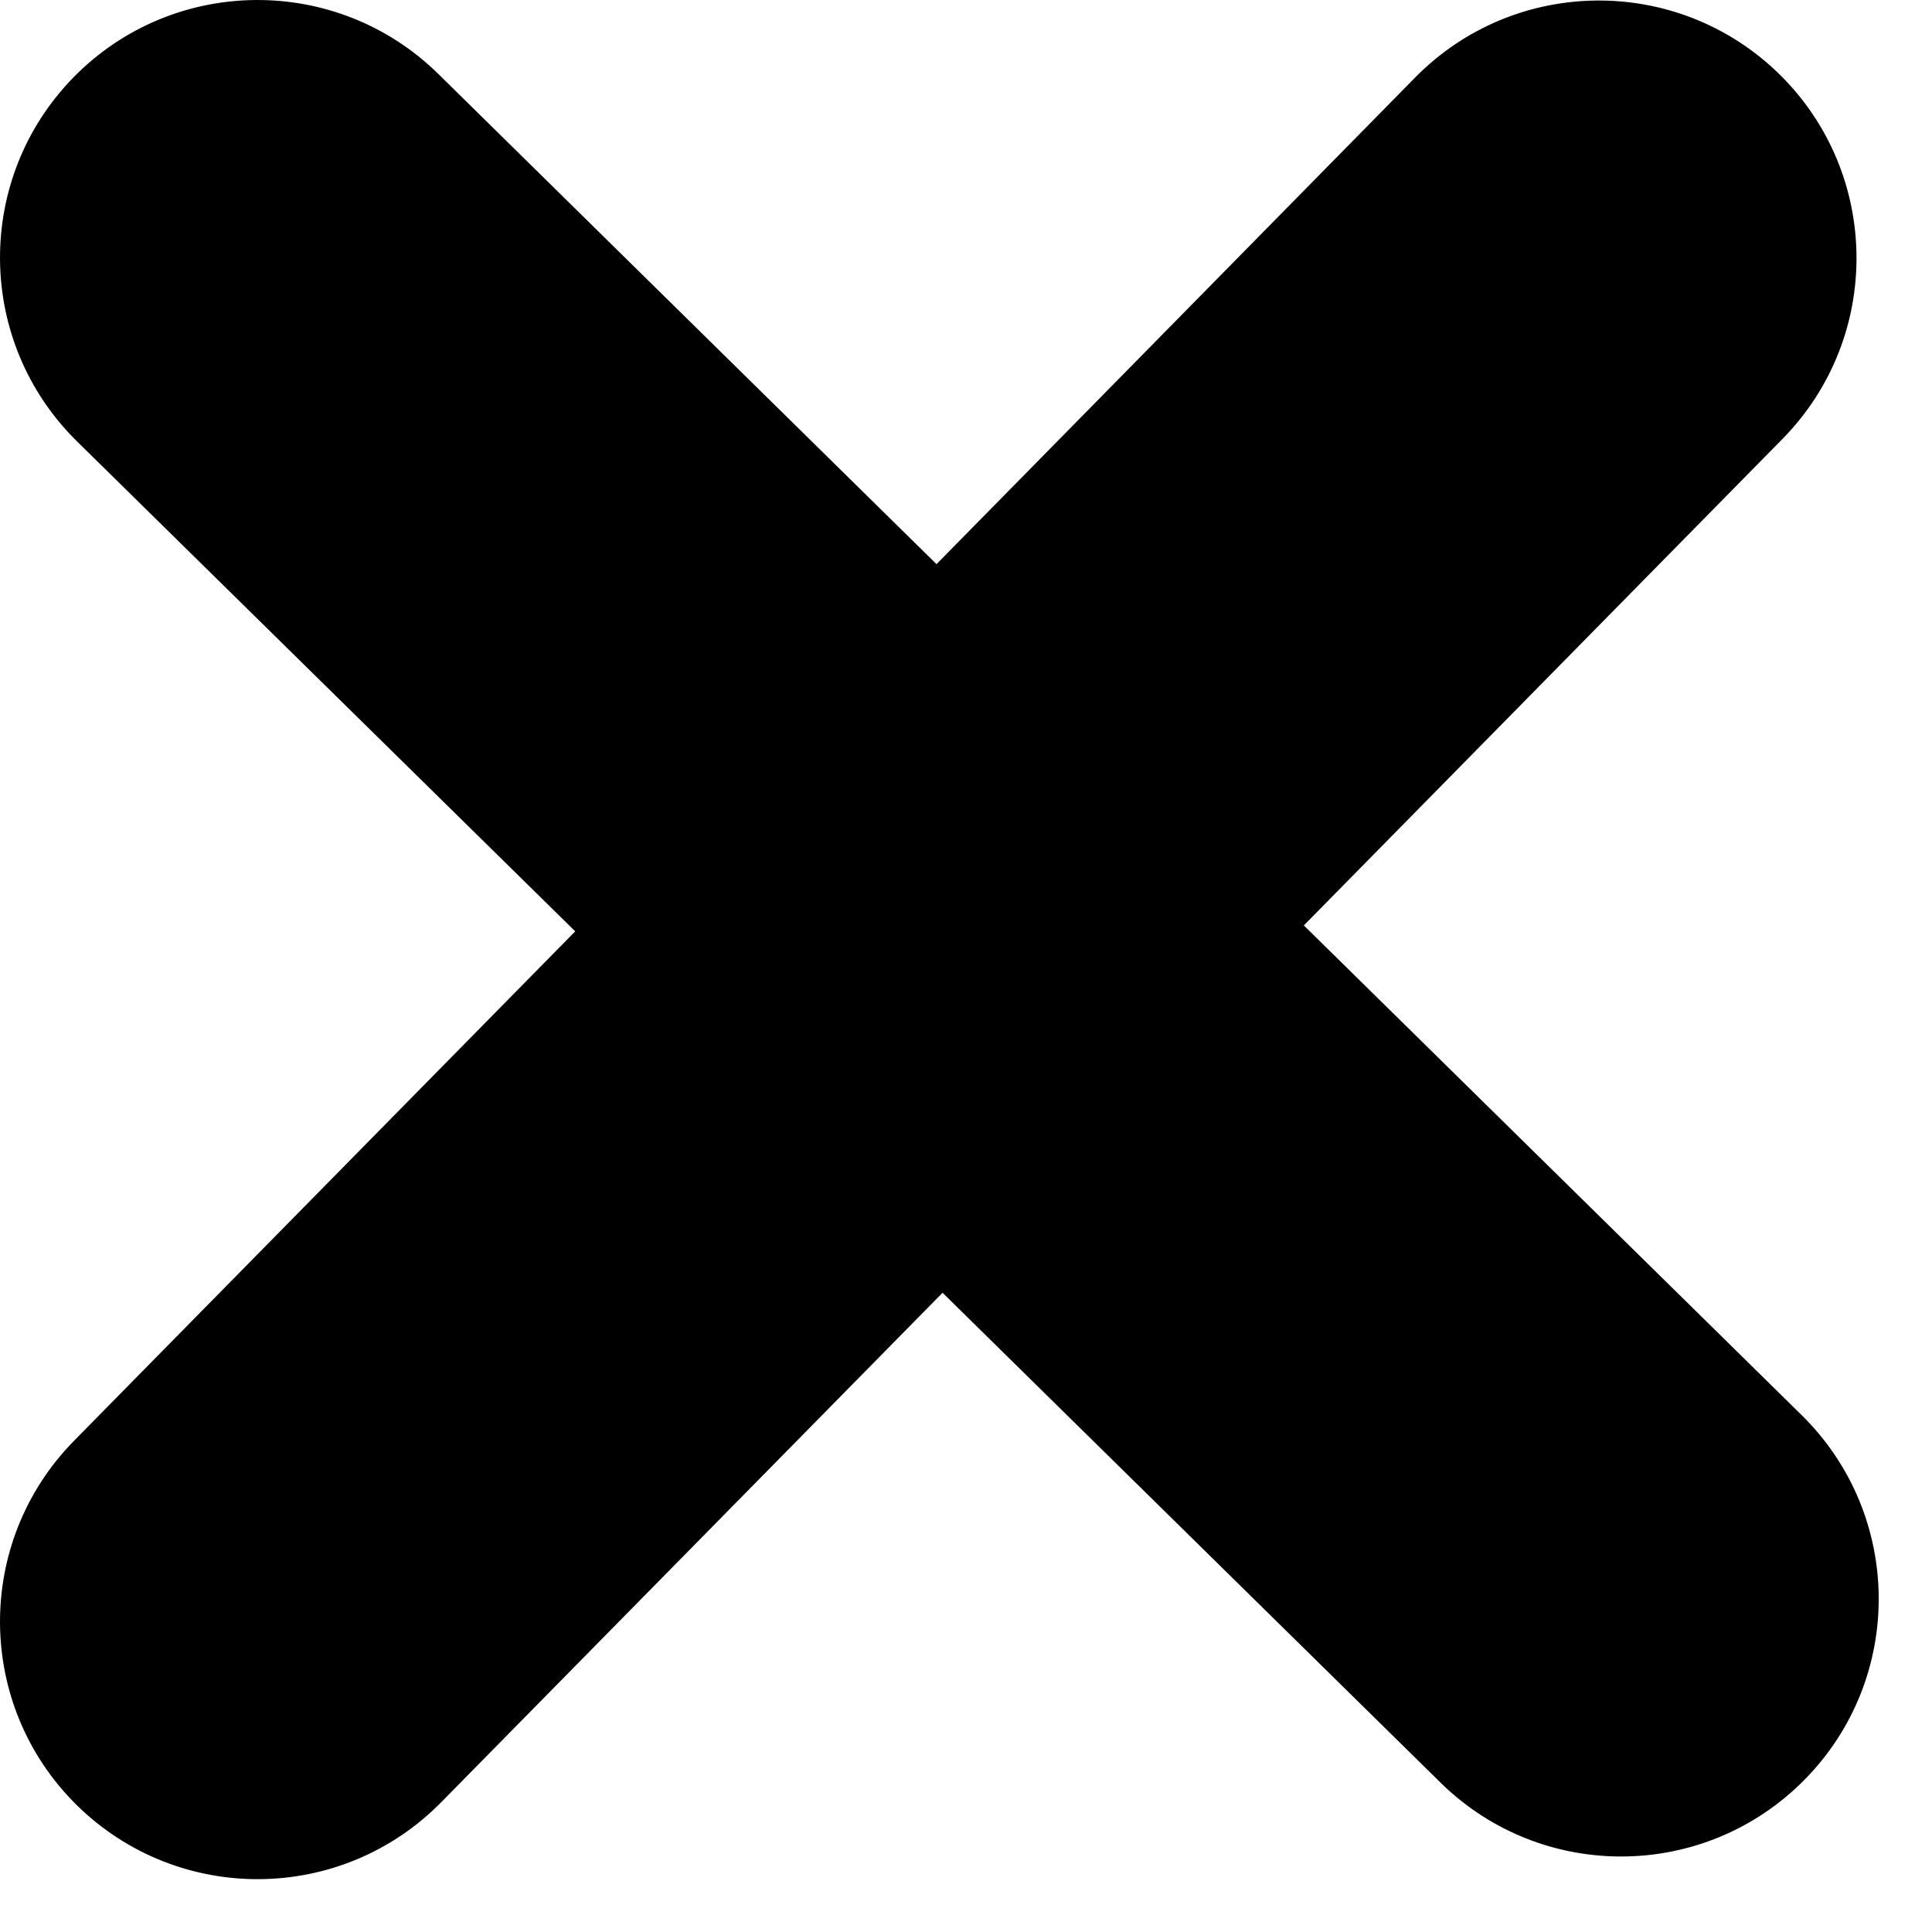 <svg width="15" height="15" viewBox="0 0 15 15" fill="none" xmlns="http://www.w3.org/2000/svg">
<path fill-rule="evenodd" clip-rule="evenodd" d="M11.184 13.84C11.971 14.614 13.237 14.604 14.012 13.816C14.787 13.029 14.776 11.763 13.989 10.988L10.123 7.185L13.84 3.407C14.614 2.619 14.604 1.353 13.817 0.578C13.029 -0.196 11.763 -0.186 10.988 0.601L7.271 4.38L3.403 0.574C2.615 -0.2 1.349 -0.19 0.574 0.597C-0.2 1.385 -0.19 2.651 0.597 3.426L4.466 7.231L0.574 11.187C-0.2 11.975 -0.19 13.241 0.597 14.016C1.385 14.79 2.651 14.78 3.426 13.992L7.318 10.037L11.184 13.84Z" fill="black"/>
</svg>
